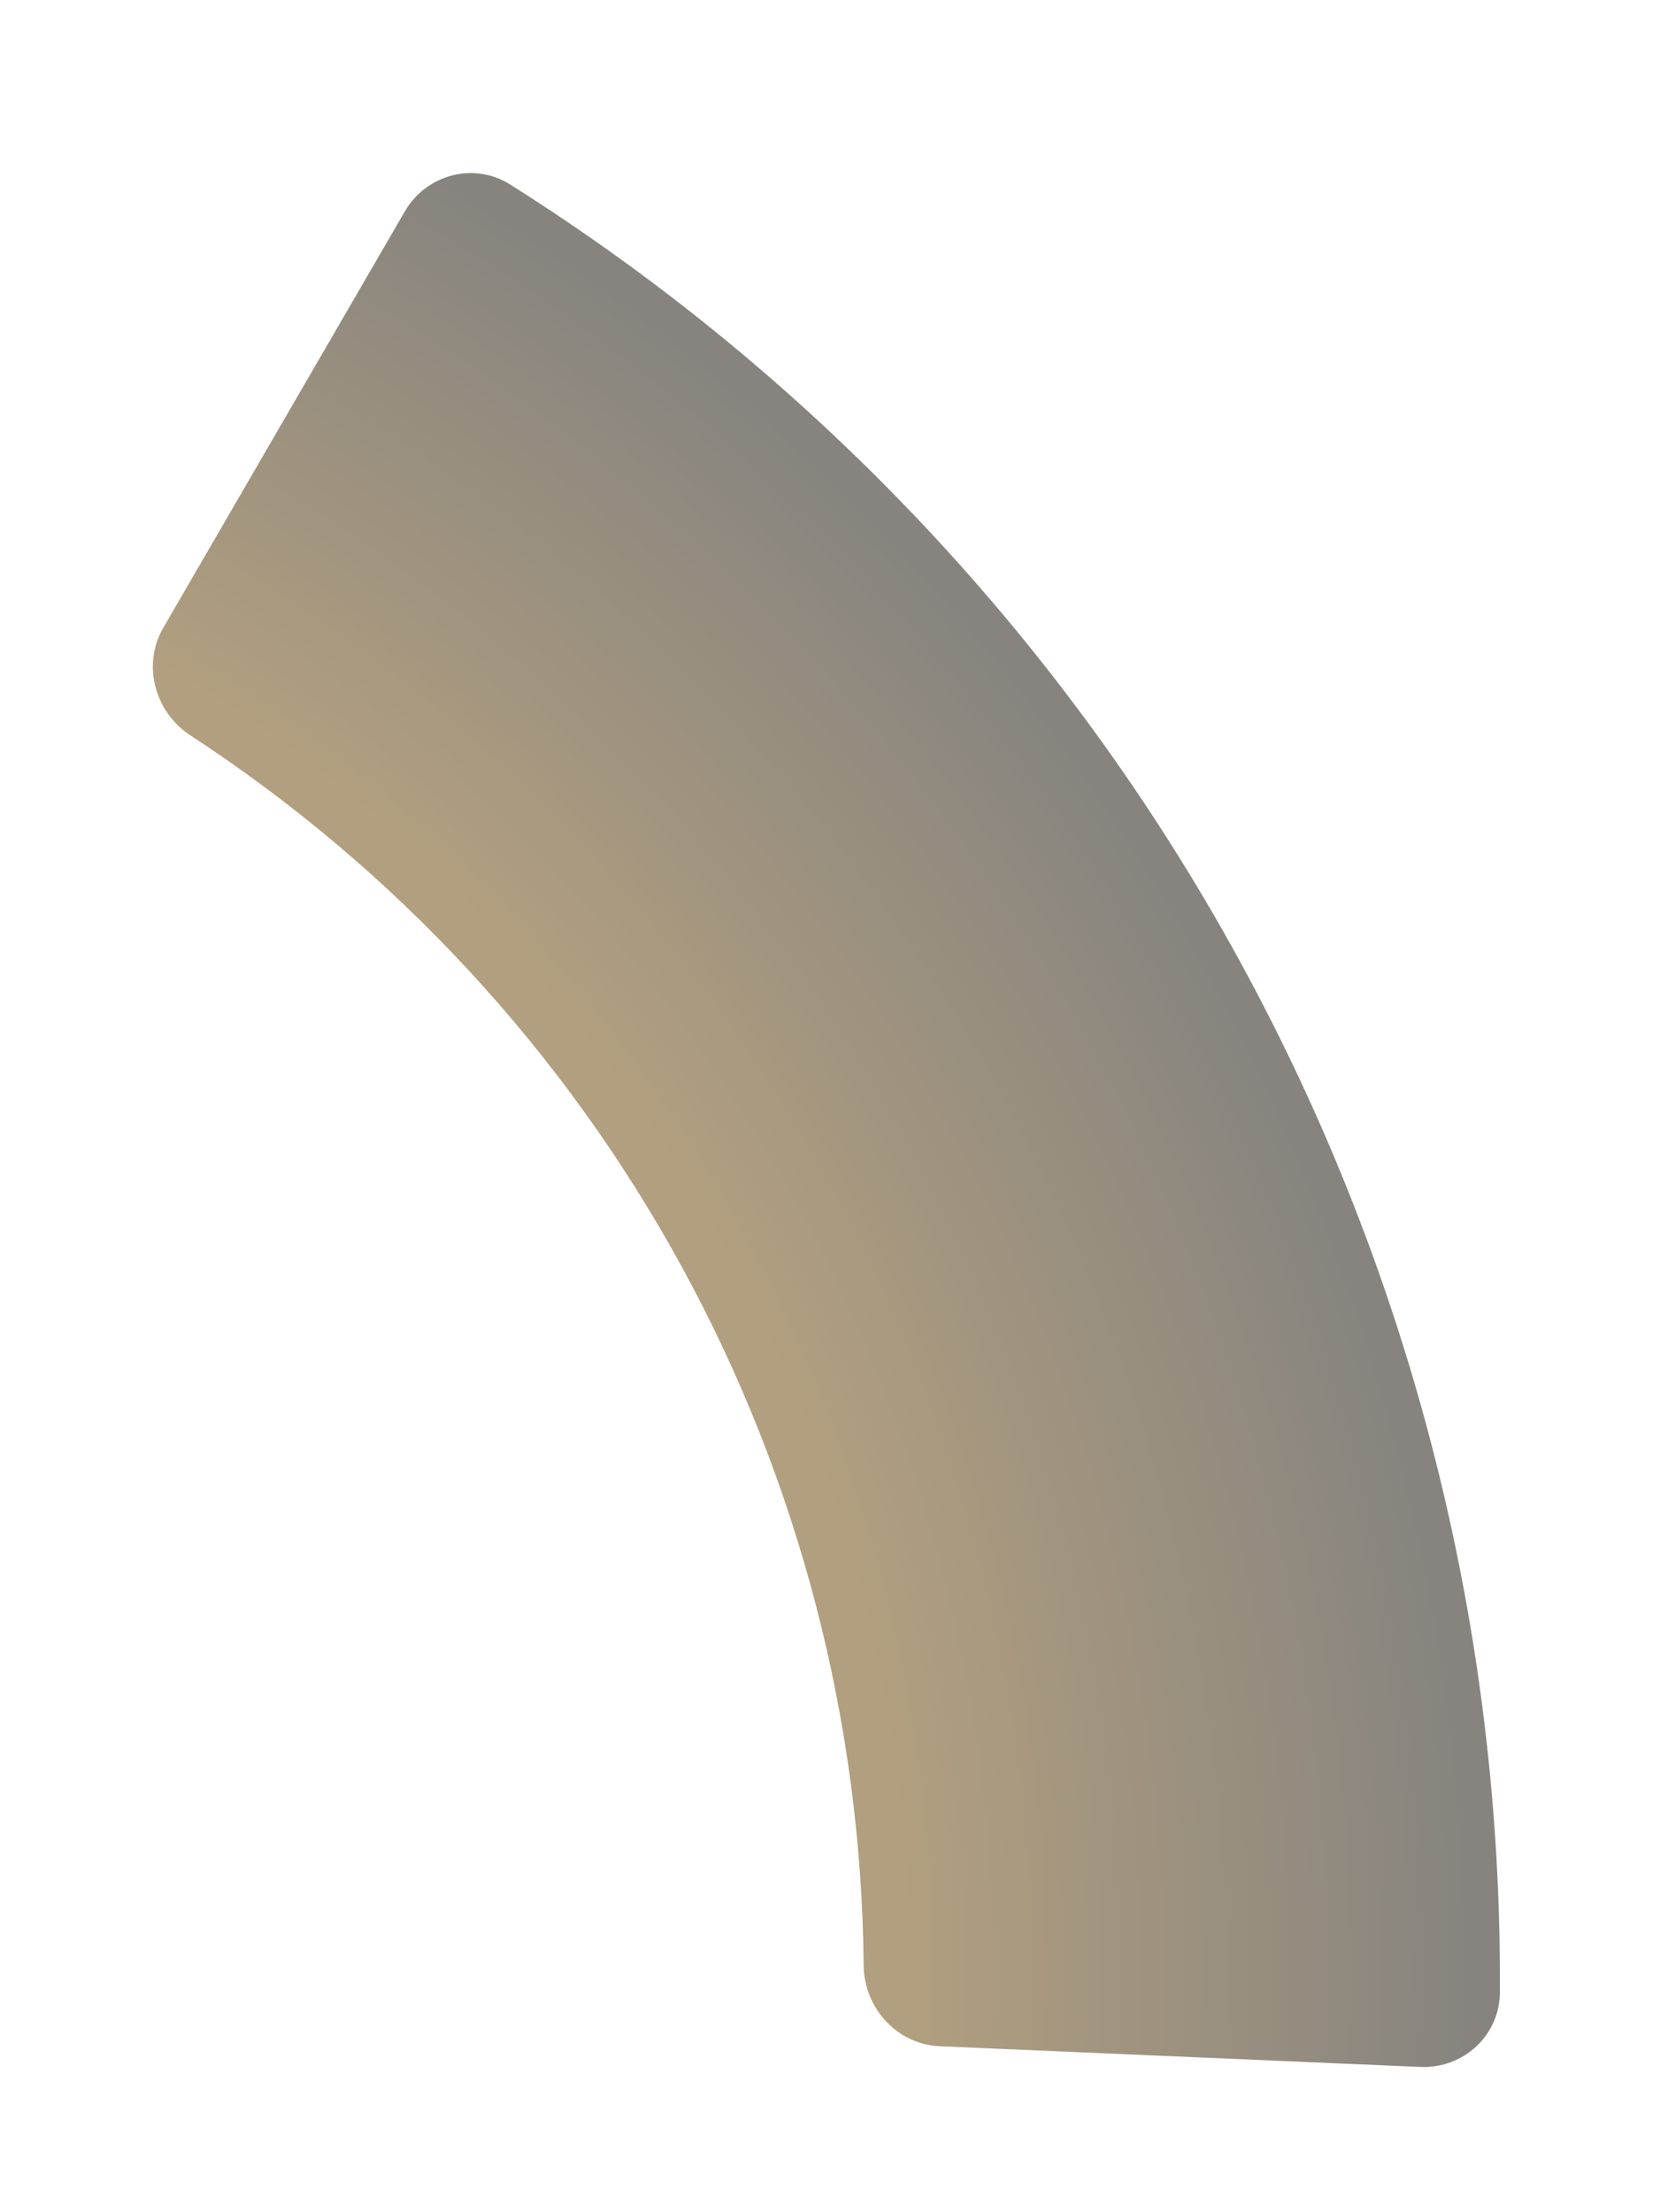 <svg width="129" height="171" viewBox="0 0 129 171" fill="none" xmlns="http://www.w3.org/2000/svg">
<g filter="url(#filter0_dii)">
<path d="M110.854 158.788C114.165 158.93 116.975 156.361 116.997 153.047C117.175 125.195 110.255 97.72 96.846 73.232C83.436 48.744 64.015 28.115 40.452 13.262C37.649 11.495 33.97 12.48 32.307 15.346L13.635 47.52C11.972 50.386 12.956 54.045 15.732 55.855C31.544 66.172 44.594 80.249 53.692 96.862C62.789 113.476 67.62 132.054 67.795 150.933C67.826 154.247 70.378 157.047 73.689 157.19L110.854 158.788Z" fill="url(#paint0_radial)" fill-opacity="0.5"/>
</g>
<defs>
<filter id="filter0_dii" x="0.822" y="0.38" width="128.178" height="170.413" filterUnits="userSpaceOnUse" color-interpolation-filters="sRGB">
<feFlood flood-opacity="0" result="BackgroundImageFix"/>
<feColorMatrix in="SourceAlpha" type="matrix" values="0 0 0 0 0 0 0 0 0 0 0 0 0 0 0 0 0 0 127 0"/>
<feMorphology radius="8" operator="erode" in="SourceAlpha" result="effect1_dropShadow"/>
<feOffset/>
<feGaussianBlur stdDeviation="10"/>
<feColorMatrix type="matrix" values="0 0 0 0 0.575 0 0 0 0 0.366 0 0 0 0 0 0 0 0 0.2 0"/>
<feBlend mode="normal" in2="BackgroundImageFix" result="effect1_dropShadow"/>
<feBlend mode="normal" in="SourceGraphic" in2="effect1_dropShadow" result="shape"/>
<feColorMatrix in="SourceAlpha" type="matrix" values="0 0 0 0 0 0 0 0 0 0 0 0 0 0 0 0 0 0 127 0" result="hardAlpha"/>
<feOffset/>
<feGaussianBlur stdDeviation="10"/>
<feComposite in2="hardAlpha" operator="arithmetic" k2="-1" k3="1"/>
<feColorMatrix type="matrix" values="0 0 0 0 0.792 0 0 0 0 0.504 0 0 0 0 0 0 0 0 0.9 0"/>
<feBlend mode="normal" in2="shape" result="effect2_innerShadow"/>
<feColorMatrix in="SourceAlpha" type="matrix" values="0 0 0 0 0 0 0 0 0 0 0 0 0 0 0 0 0 0 127 0" result="hardAlpha"/>
<feOffset dx="-1" dy="1"/>
<feGaussianBlur stdDeviation="0.5"/>
<feComposite in2="hardAlpha" operator="arithmetic" k2="-1" k3="1"/>
<feColorMatrix type="matrix" values="0 0 0 0 1 0 0 0 0 1 0 0 0 0 1 0 0 0 0.5 0"/>
<feBlend mode="normal" in2="effect2_innerShadow" result="effect3_innerShadow"/>
</filter>
<radialGradient id="paint0_radial" cx="0" cy="0" r="1" gradientUnits="userSpaceOnUse" gradientTransform="translate(-47.514 152.514) rotate(90) scale(163.486)">
<stop offset="0.729" stop-color="#633F00"/>
<stop offset="1" stop-color="#0F0900"/>
</radialGradient>
</defs>
</svg>
